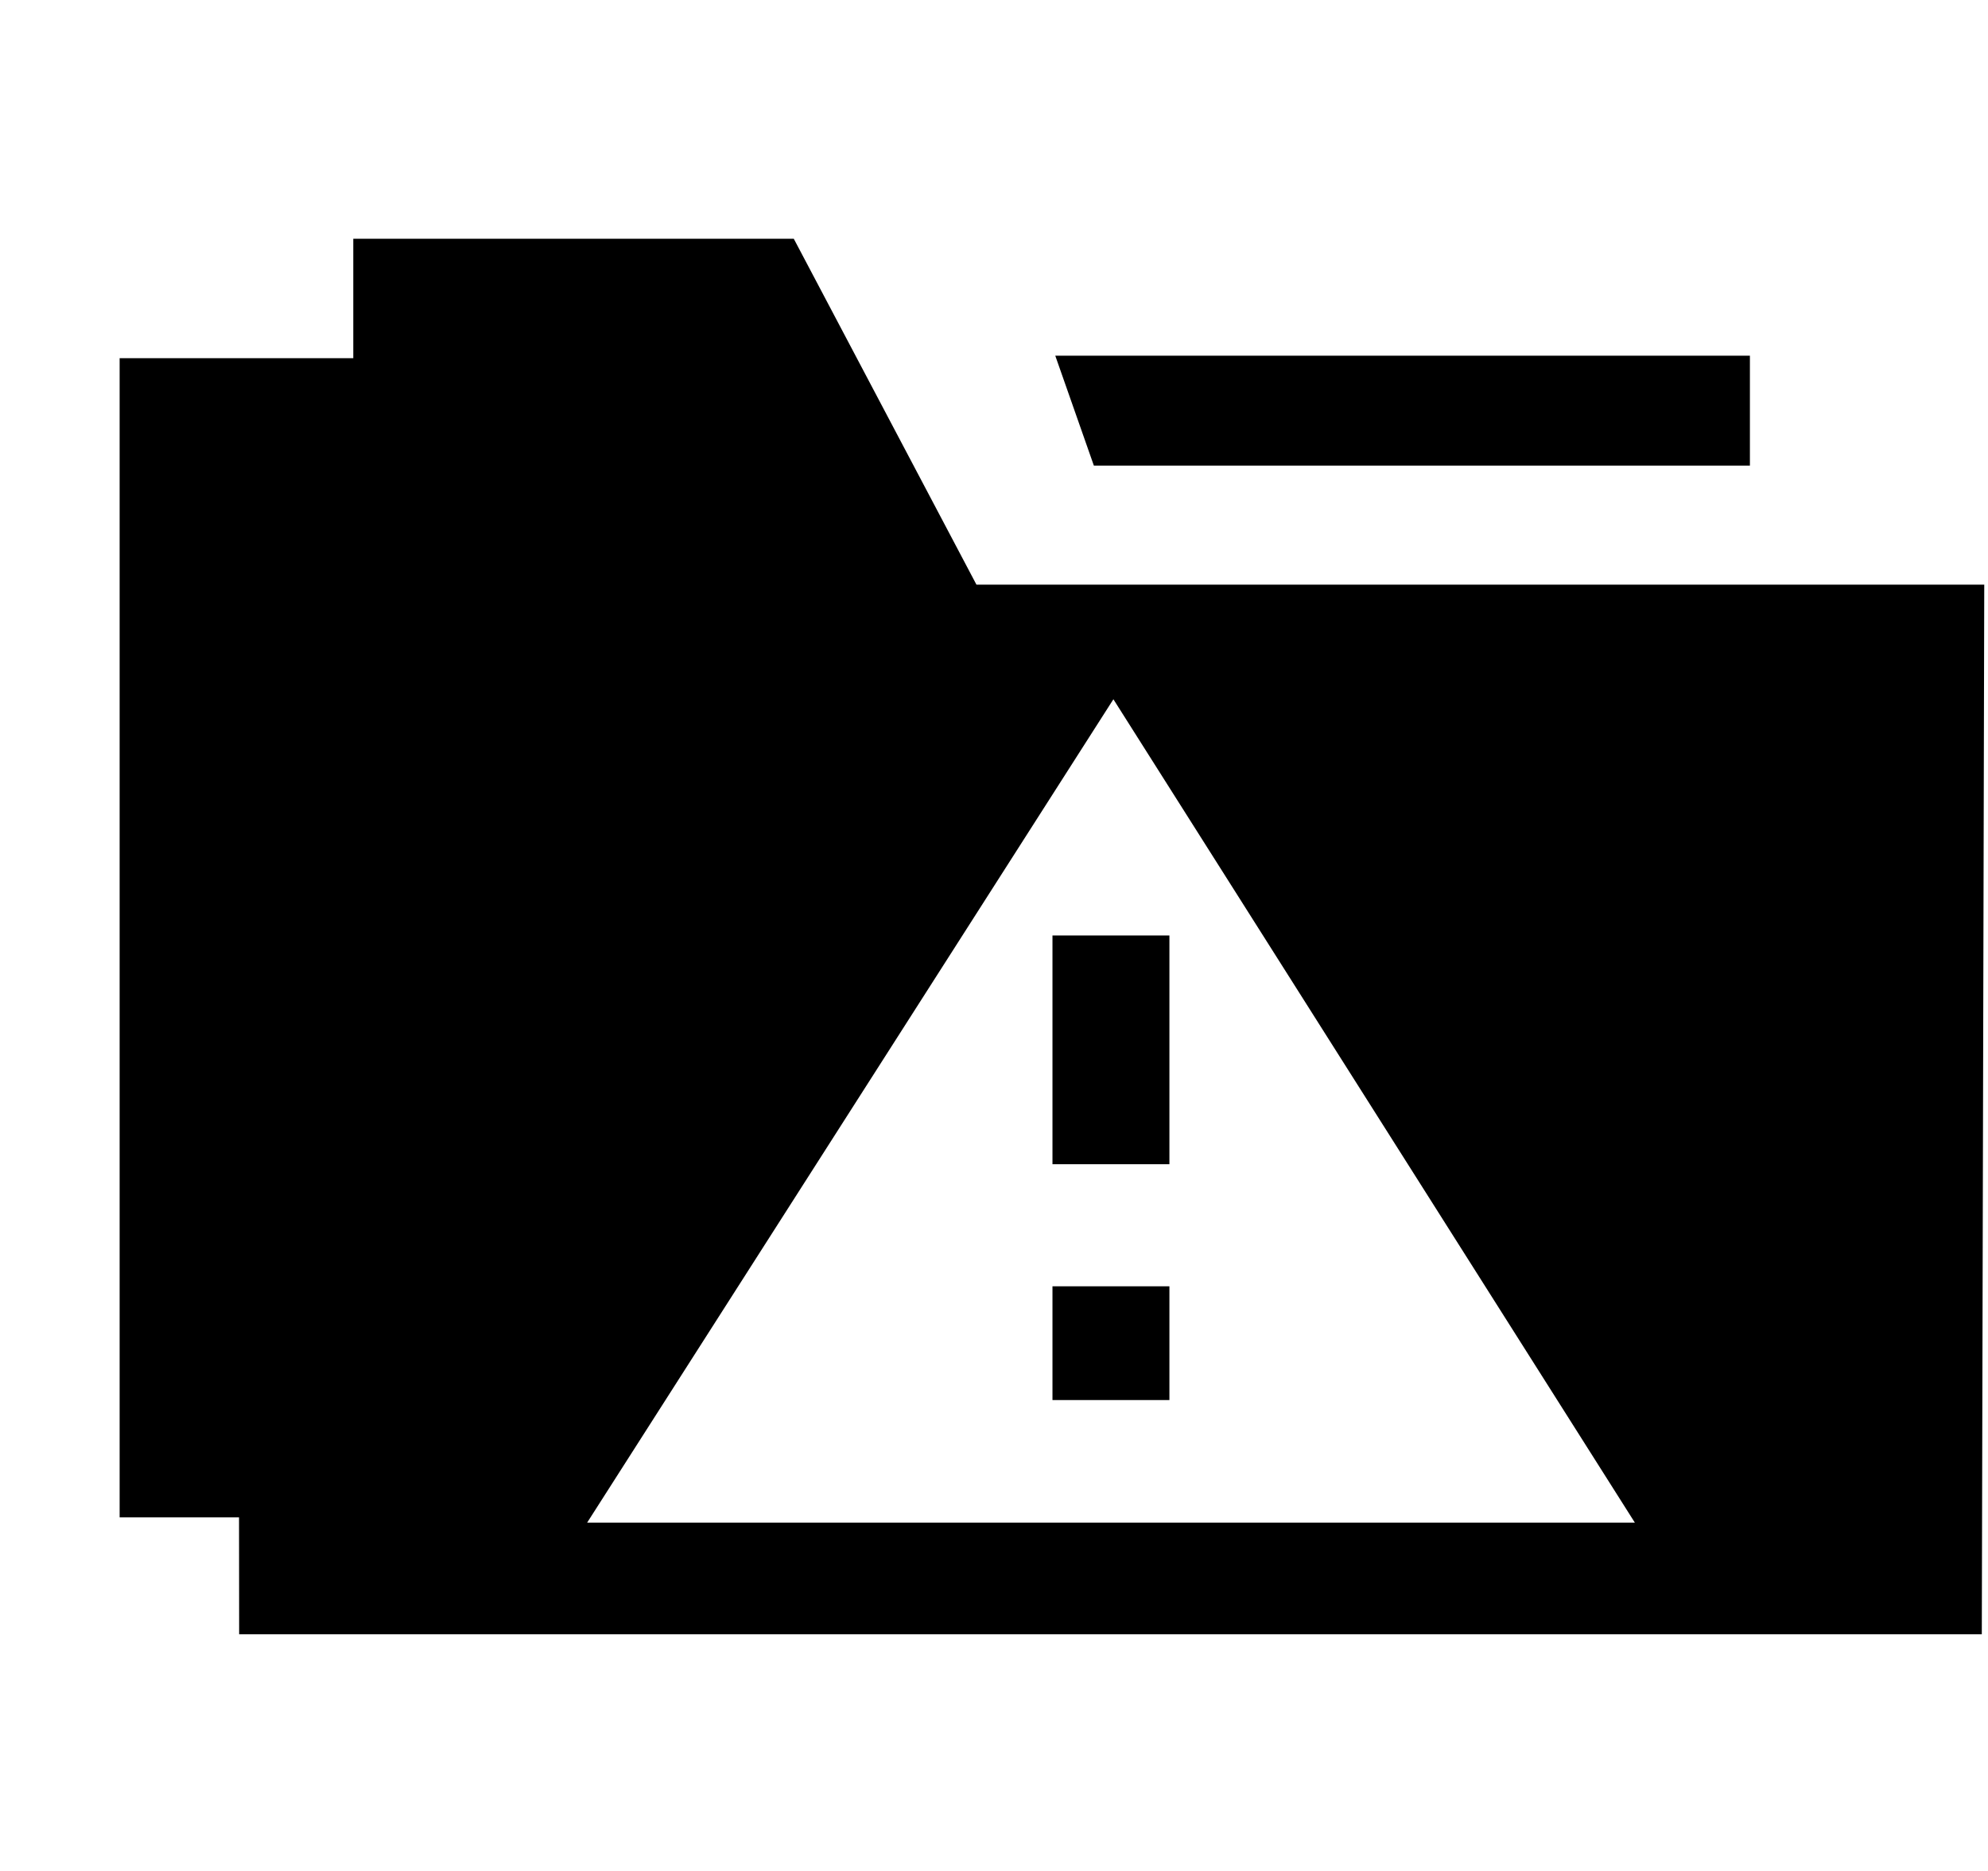 <svg xmlns="http://www.w3.org/2000/svg" xmlns:xlink="http://www.w3.org/1999/xlink" width="17" height="16" viewBox="0 0 17 16"><g fill="currentColor" fill-rule="evenodd"><path d="M8.35 5L6.788 2.042H3.021v1.021H1.023v9.913h1.021l.001 1h14.902L16.968 5zm-3.329 8.021l4.5-7.041l4.459 7.041z"/><path d="M14.964 3.982v-.94h-5.94l.33.94zM9 8h1v1.956H9zm0 3h1v.973H9z"/></g></svg>